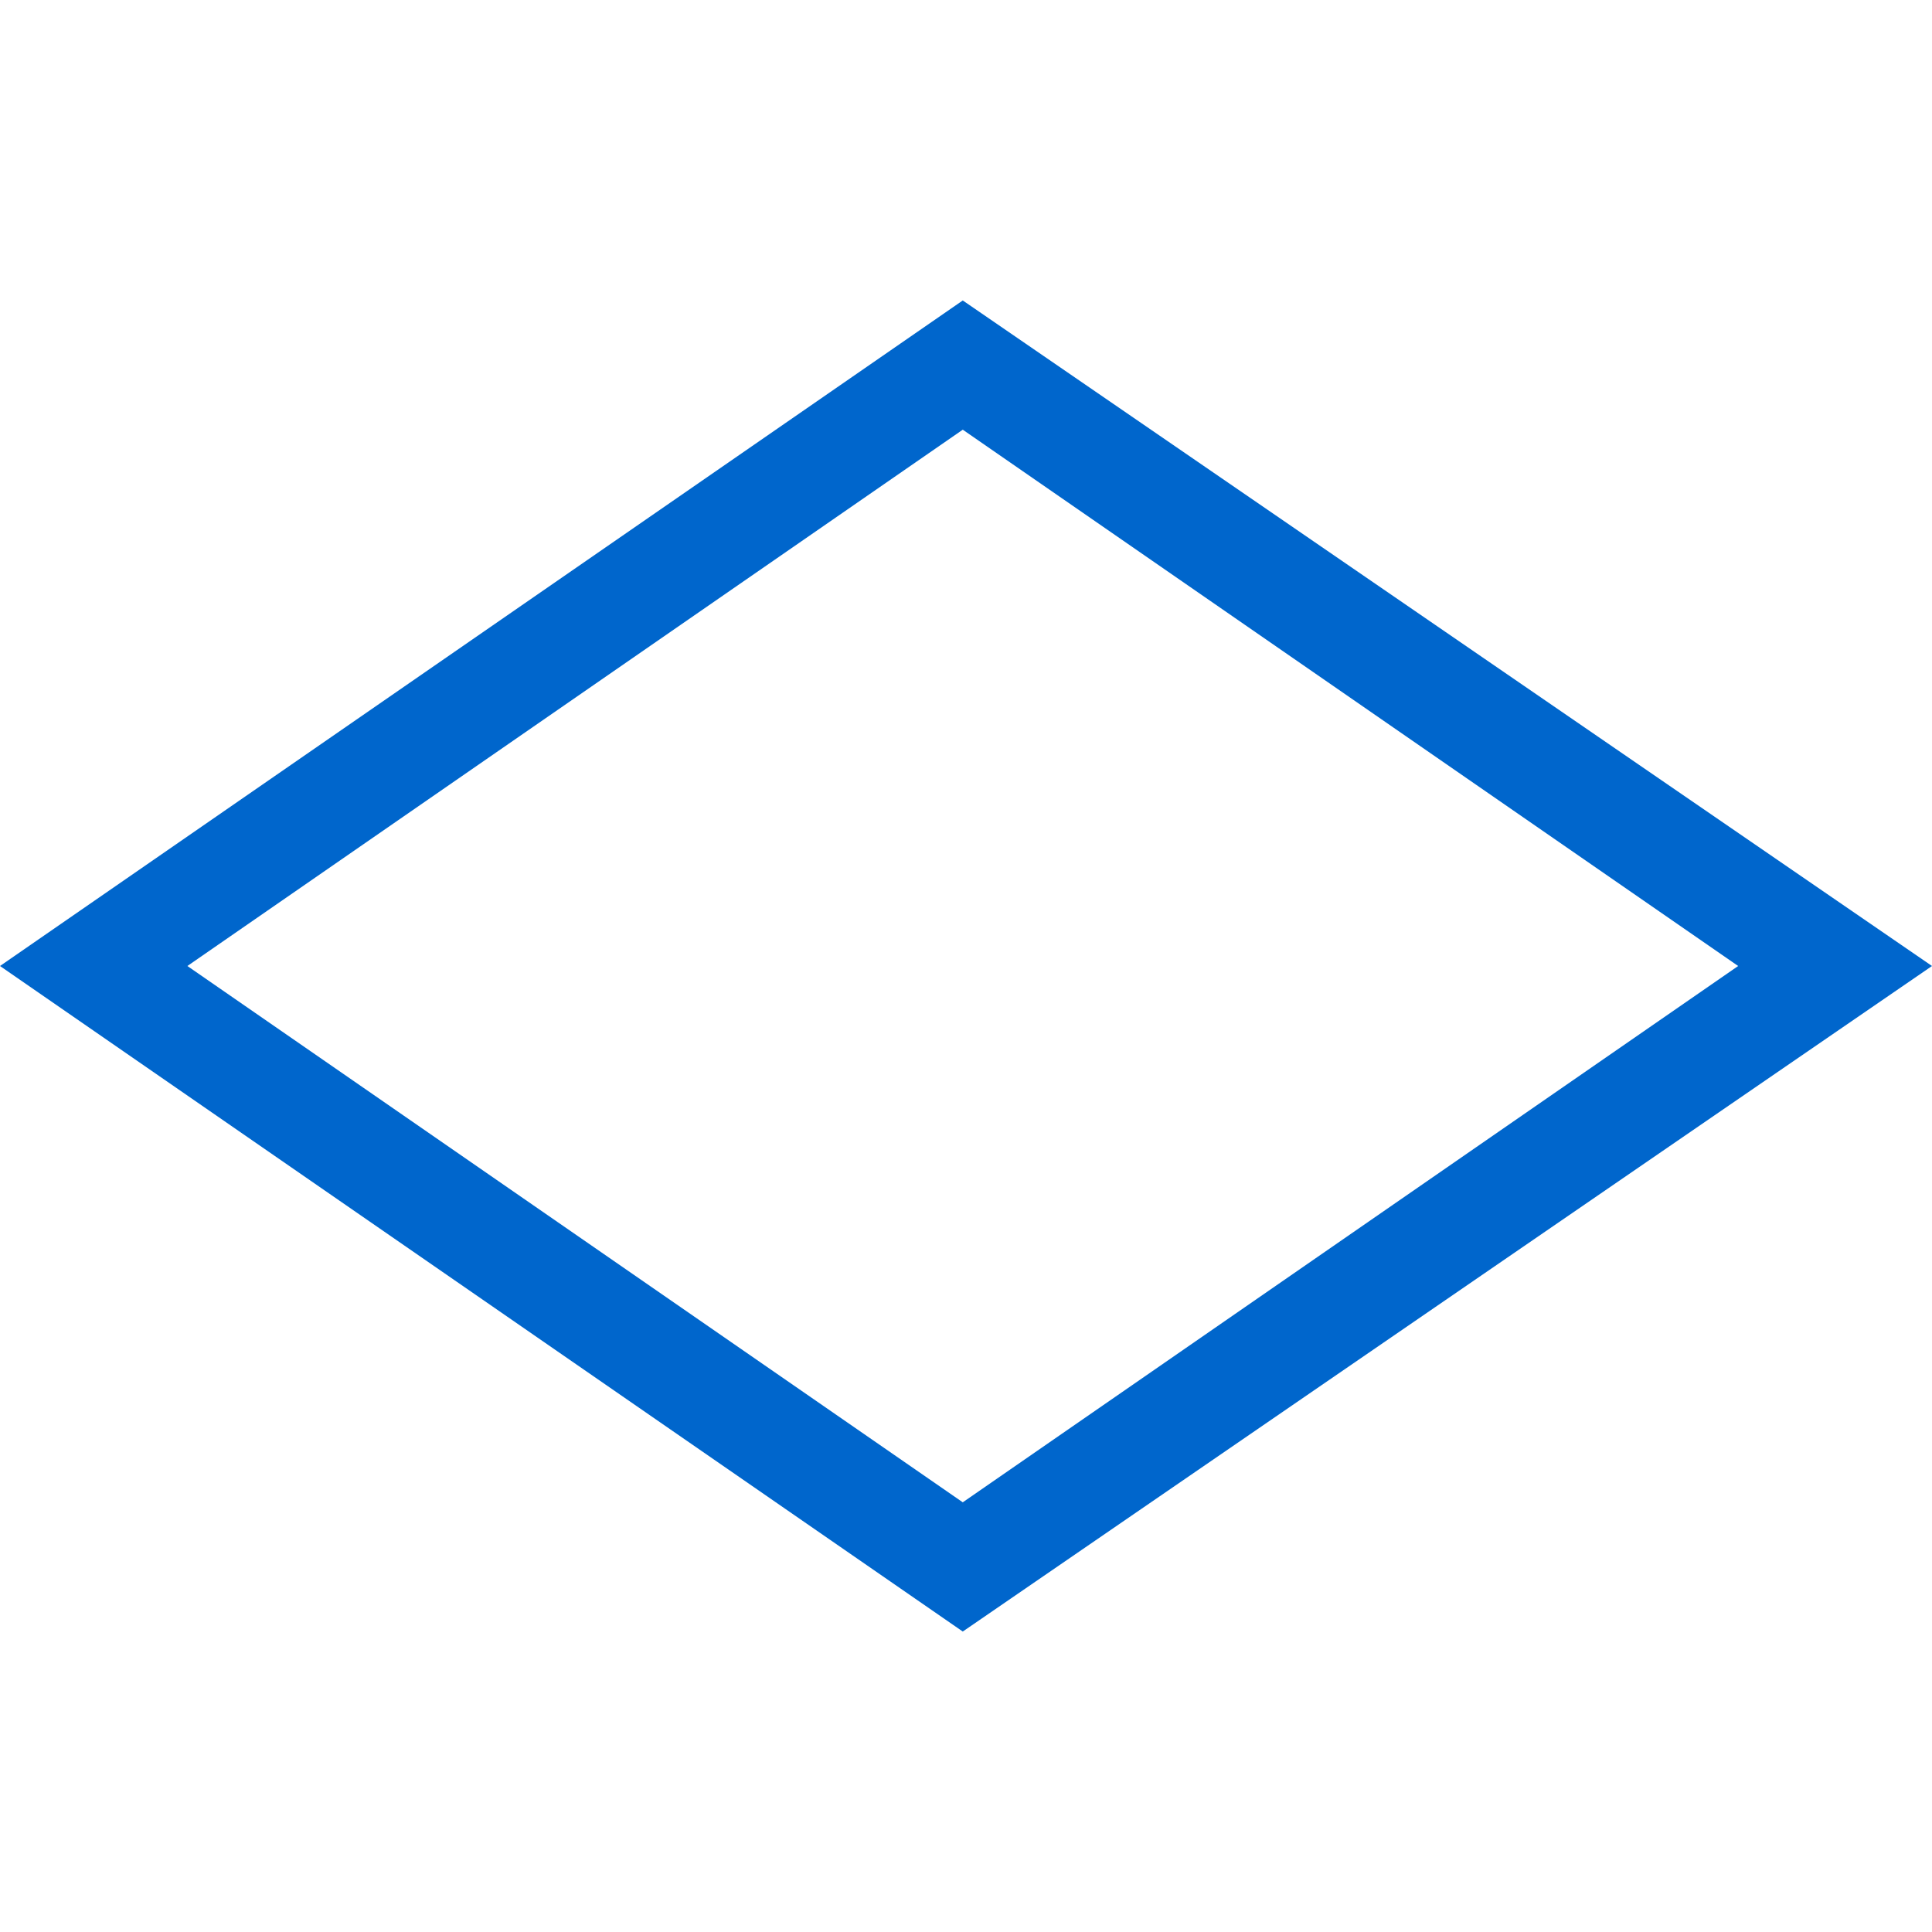 <svg height='100px' width='100px'  fill="#0066CC" xmlns="http://www.w3.org/2000/svg" xmlns:xlink="http://www.w3.org/1999/xlink" xml:space="preserve" version="1.1" style="shape-rendering:geometricPrecision;text-rendering:geometricPrecision;image-rendering:optimizeQuality;" viewBox="0 0 299 206" x="0px" y="0px" fill-rule="evenodd" clip-rule="evenodd"><defs><style type="text/css">
   
    .fil0 {fill:#0066CC;fill-rule:nonzero}
   
  </style></defs><g><path class="fil0" d="M299 103l-150 103 -149 -103 149 -103 150 103zm-150 -83l-120 83 120 83 120 -83 -120 -83z"></path></g></svg>